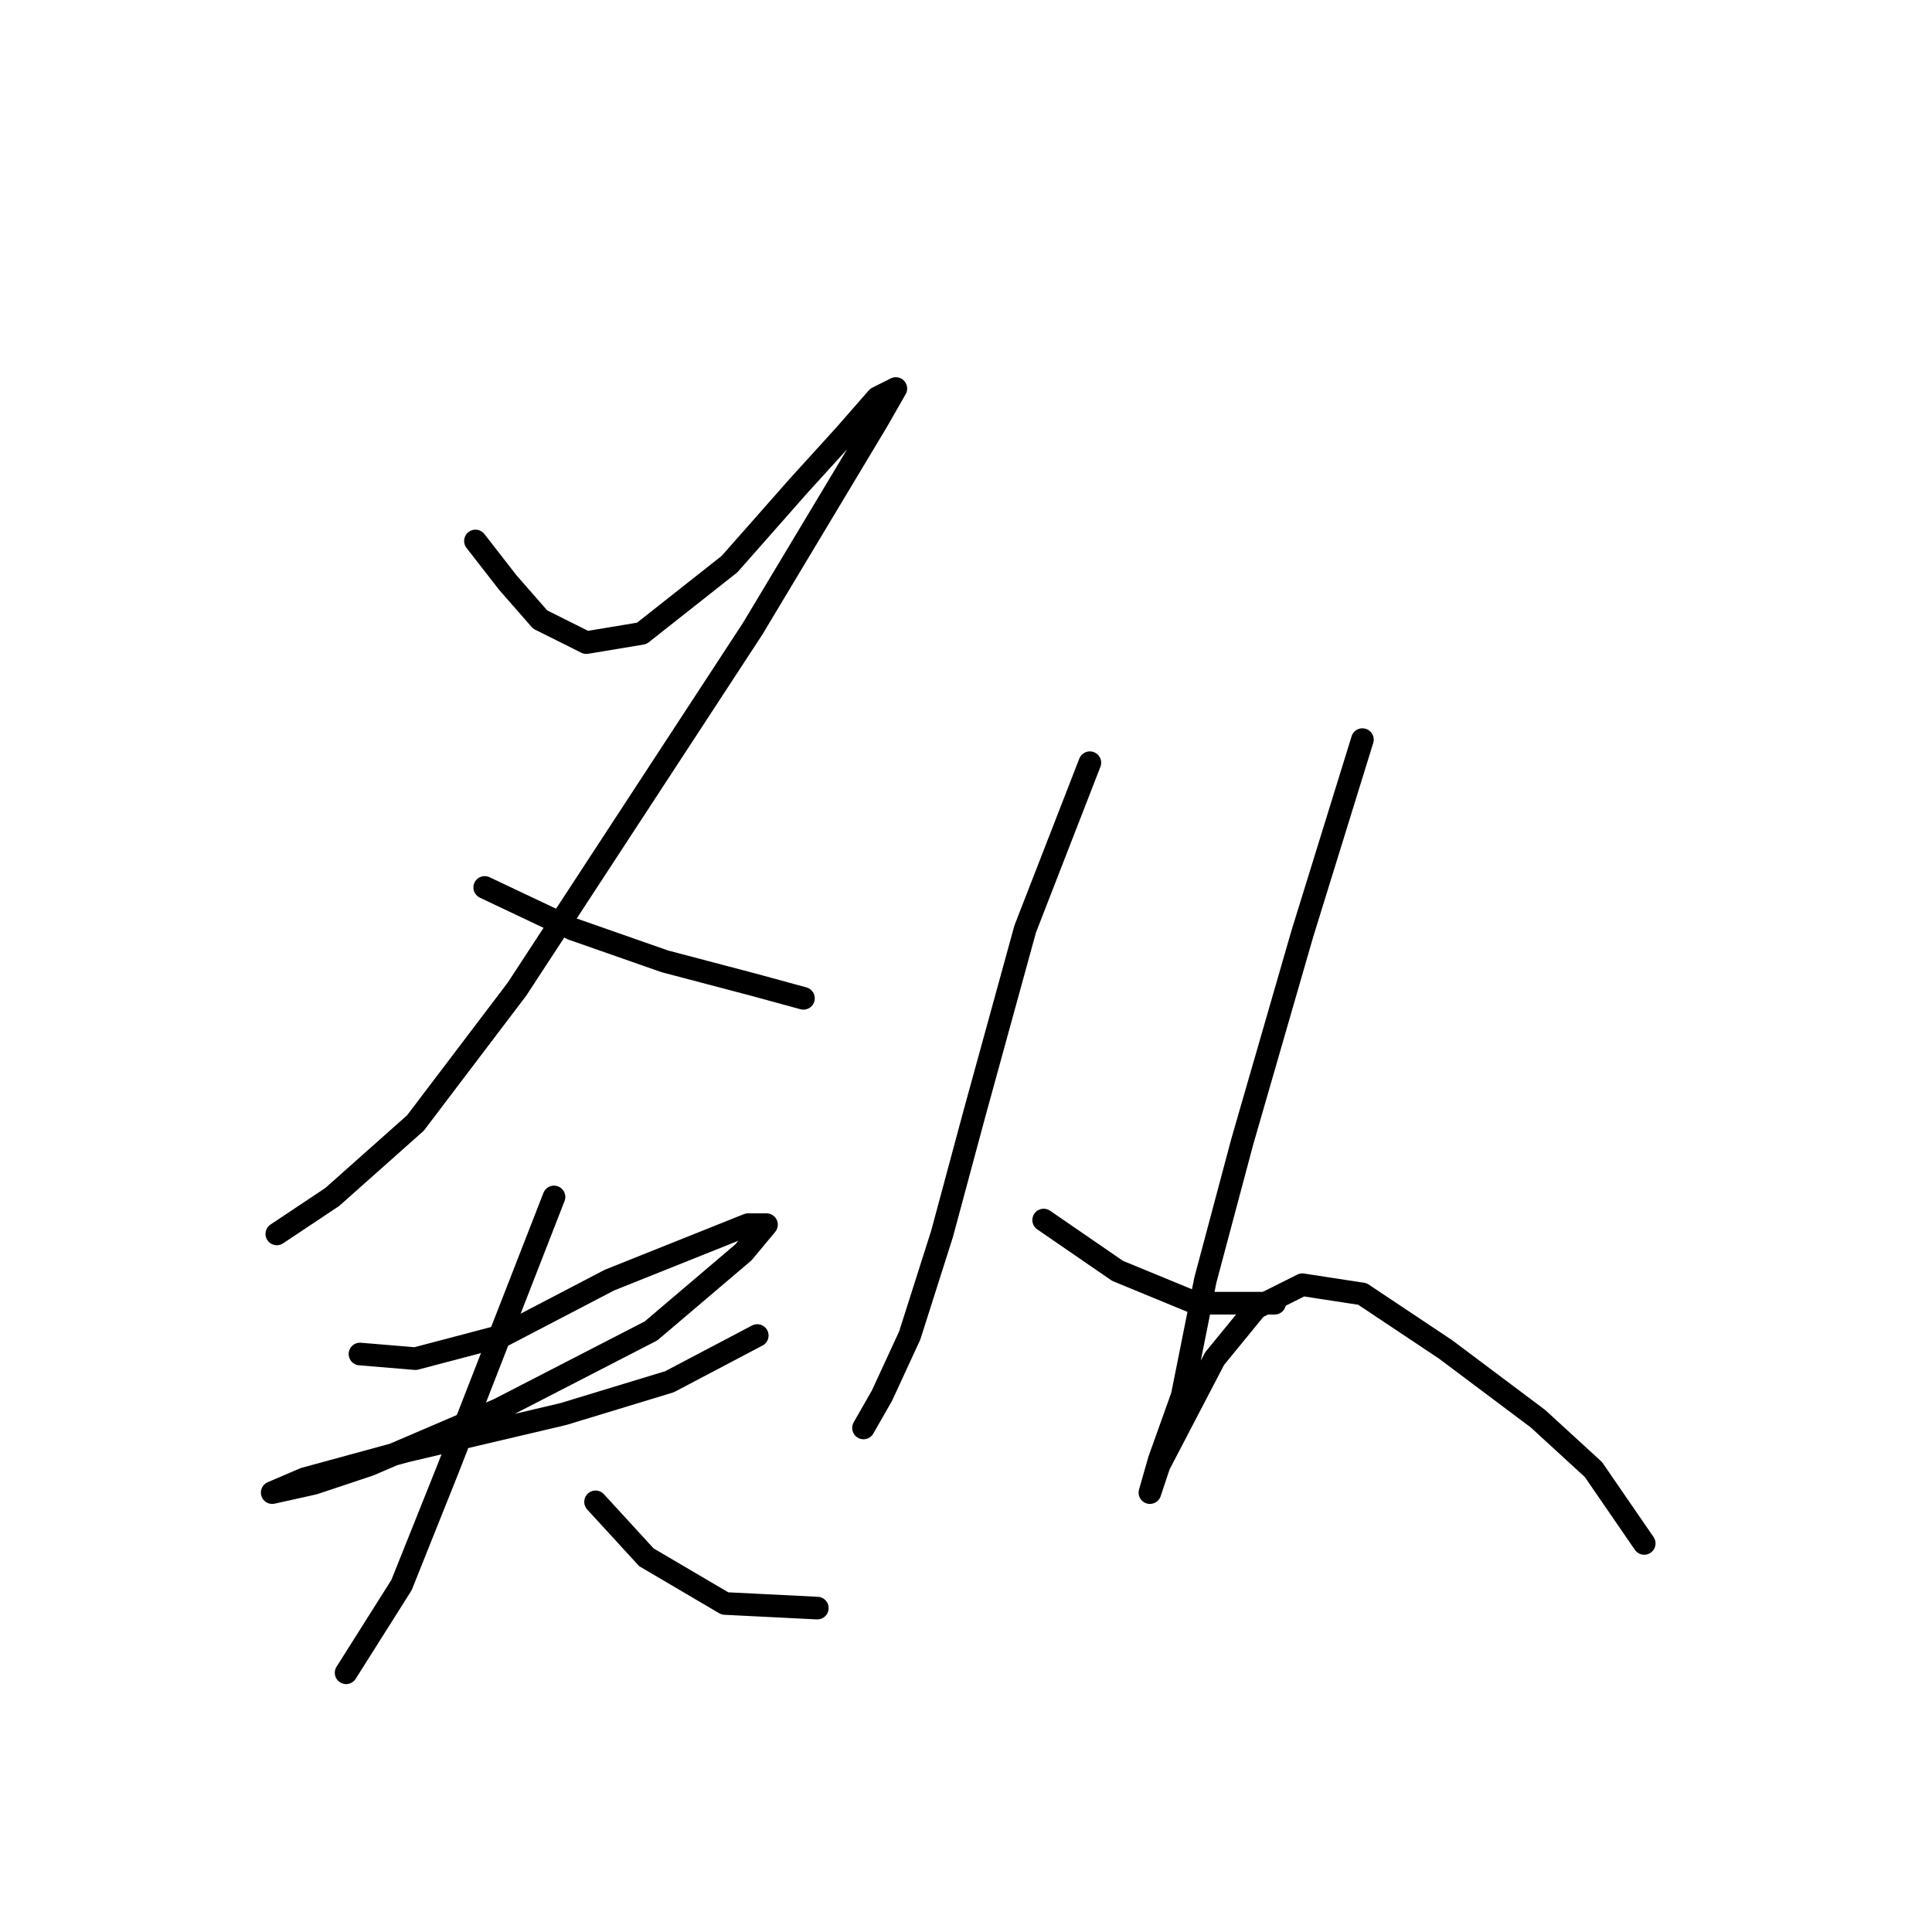 <?xml version="1.0" standalone="no"?>
    <svg width="256" height="256" xmlns="http://www.w3.org/2000/svg" version="1.1">
    <polyline stroke="black" stroke-width="3" stroke-linecap="round" fill="transparent" stroke-linejoin="round" points="63.001 71.683 67.286 77.192 71.571 82.089 77.692 85.149 85.037 83.925 96.668 74.744 105.849 64.338 111.97 57.604 116.255 52.707 118.704 51.483 116.255 55.768 99.728 83.313 68.51 131.058 55.044 148.809 44.026 158.603 36.68 163.5 36.68 163.5 " />
        <polyline stroke="black" stroke-width="3" stroke-linecap="round" fill="transparent" stroke-linejoin="round" points="64.226 117.591 75.856 123.1 88.098 127.385 99.728 130.446 106.461 132.282 106.461 132.282 " />
        <polyline stroke="black" stroke-width="3" stroke-linecap="round" fill="transparent" stroke-linejoin="round" points="47.698 179.415 55.044 180.027 66.674 176.966 80.753 169.621 92.995 164.724 99.116 162.276 101.564 162.276 98.504 165.948 86.262 176.354 66.062 186.76 48.923 194.106 41.577 196.554 36.068 197.778 36.068 197.778 40.353 195.942 53.82 192.269 74.631 187.372 88.71 183.088 100.34 176.966 100.34 176.966 " />
        <polyline stroke="black" stroke-width="3" stroke-linecap="round" fill="transparent" stroke-linejoin="round" points="73.407 158.603 59.329 194.718 53.207 210.021 45.862 221.651 45.862 221.651 " />
        <polyline stroke="black" stroke-width="3" stroke-linecap="round" fill="transparent" stroke-linejoin="round" points="78.916 199.003 85.649 206.348 96.055 212.469 108.298 213.081 108.298 213.081 " />
        <polyline stroke="black" stroke-width="3" stroke-linecap="round" fill="transparent" stroke-linejoin="round" points="144.412 101.064 135.843 123.1 129.11 147.585 124.825 163.5 120.54 176.966 116.867 184.924 114.419 189.209 114.419 189.209 " />
        <polyline stroke="black" stroke-width="3" stroke-linecap="round" fill="transparent" stroke-linejoin="round" points="138.291 161.664 148.085 168.397 158.491 172.682 168.897 172.682 168.897 172.682 " />
        <polyline stroke="black" stroke-width="3" stroke-linecap="round" fill="transparent" stroke-linejoin="round" points="180.527 98.004 172.57 123.713 164.612 151.258 159.715 169.621 156.655 184.924 153.594 193.494 152.37 197.778 153.594 194.106 160.939 180.027 166.448 173.294 172.57 170.233 180.527 171.457 191.545 178.803 203.787 187.985 211.133 194.718 217.866 204.512 217.866 204.512 " />
        </svg>